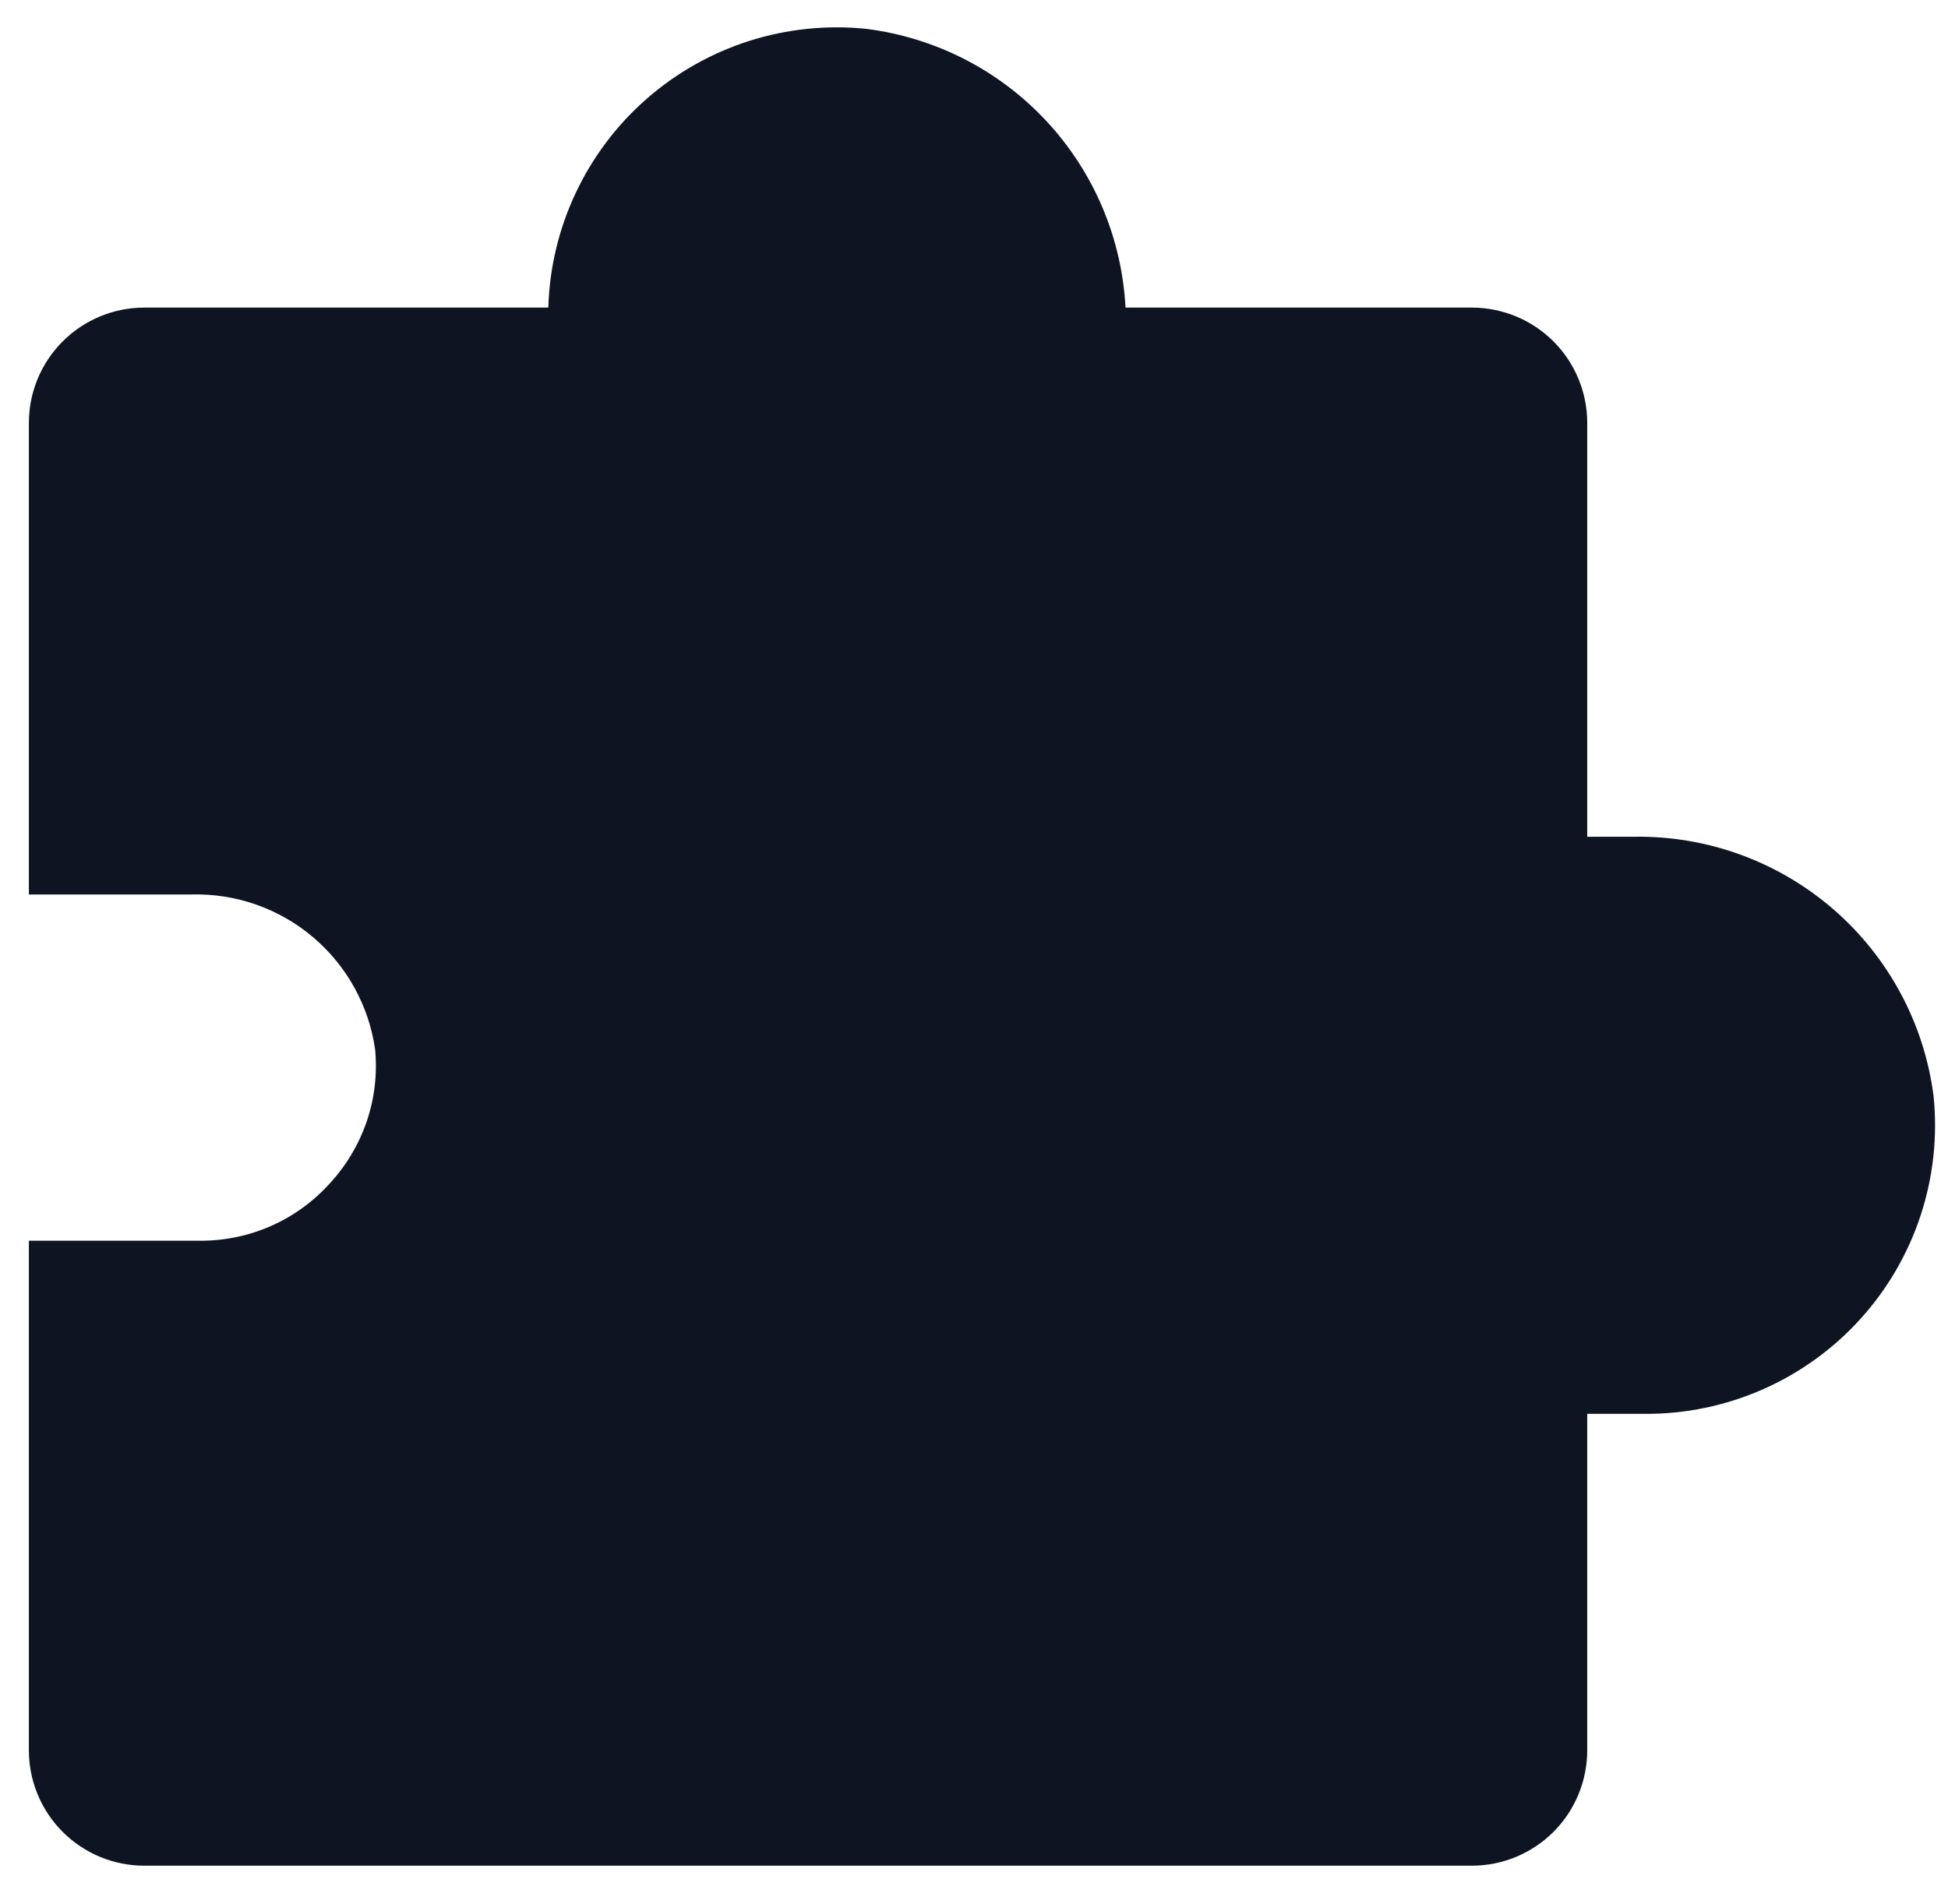 <svg width="45" height="44" viewBox="0 0 45 44" fill="none" xmlns="http://www.w3.org/2000/svg">
<path d="M37.746 19.333H36.666V9.773C36.666 9.066 36.386 8.388 35.886 7.888C35.385 7.388 34.707 7.107 34 7.107H26C25.916 5.502 25.27 3.977 24.175 2.8C23.081 1.623 21.608 0.868 20.013 0.667C19.101 0.573 18.179 0.668 17.306 0.946C16.432 1.225 15.625 1.681 14.936 2.285C14.246 2.889 13.689 3.63 13.299 4.459C12.908 5.289 12.693 6.19 12.666 7.107H3.333C2.626 7.107 1.948 7.388 1.448 7.888C0.947 8.388 0.667 9.066 0.667 9.773V20.667H4.413C5.439 20.637 6.44 20.986 7.225 21.648C8.009 22.309 8.523 23.237 8.666 24.253C8.718 24.811 8.653 25.373 8.474 25.904C8.294 26.434 8.006 26.921 7.627 27.333C7.254 27.75 6.798 28.084 6.288 28.314C5.778 28.543 5.226 28.664 4.667 28.667H0.667V40.44C0.667 41.147 0.947 41.825 1.448 42.326C1.948 42.826 2.626 43.107 3.333 43.107H34C34.707 43.107 35.385 42.826 35.886 42.326C36.386 41.825 36.666 41.147 36.666 40.44V32.667H38C38.936 32.672 39.862 32.479 40.718 32.103C41.575 31.726 42.343 31.173 42.972 30.48C43.6 29.787 44.076 28.97 44.368 28.081C44.66 27.191 44.762 26.251 44.666 25.32C44.45 23.646 43.625 22.11 42.349 21.006C41.072 19.902 39.434 19.306 37.746 19.333Z" fill="#0E1422"/>
</svg>
